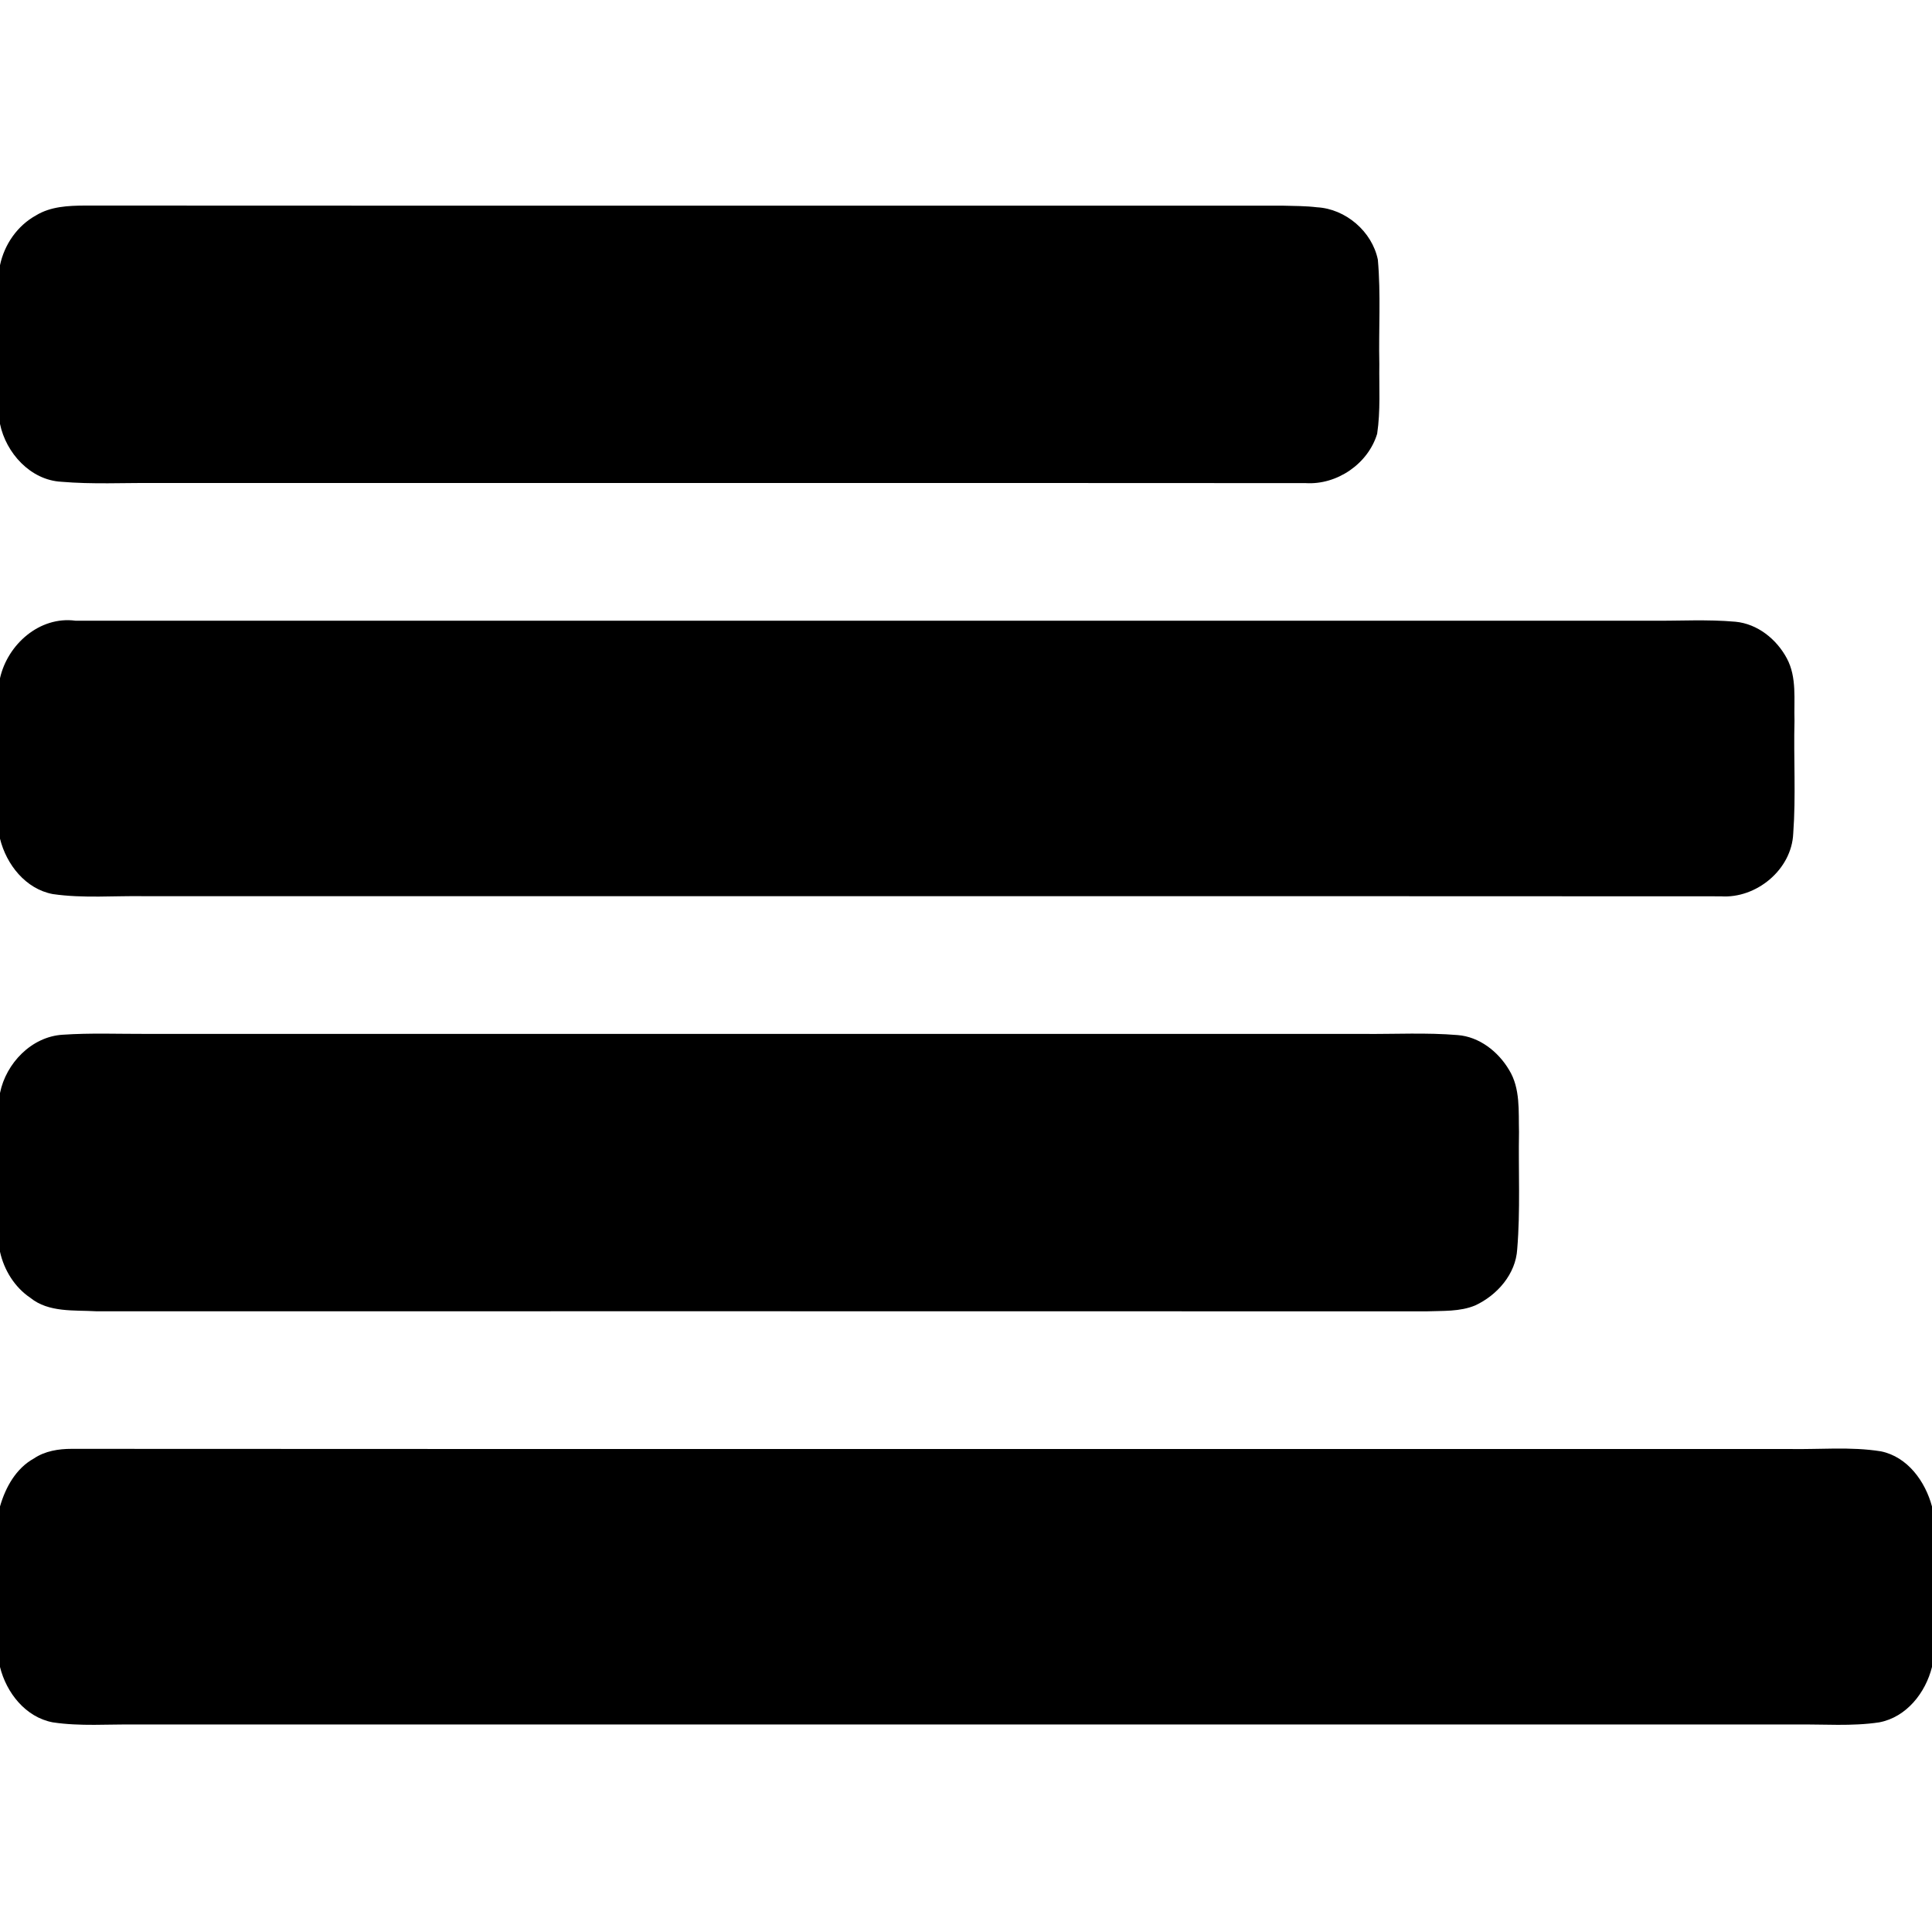 <svg width="1280" xmlns="http://www.w3.org/2000/svg" height="1280" viewBox="0 0 1024 1024">
<path d="m19.09,114.16c7.74-4.74 17.08-5.15 25.89-5.21 211.68,.12 423.36,.01 635.04,.06 5.98,.17 12.02,.12 17.98,.85 15.25,.83 29.22,12.82 32.29,27.77 1.64,18.41 .38,36.92 .78,55.37-.16,12.29 .68,24.72-1.15,36.91-4.79,15.92-21.31,27.2-37.89,26.15-203.34-.13-406.69-.03-610.03-.06-16.51-.13-33.07,.76-49.55-.66-16.32-.9-29.28-15.25-32.45-30.66v-84.12c2.32-10.99 9.18-20.94 19.09-26.4Z"/>
<path d="m0,359.47c4.01-17.89 20.97-33 39.97-30.49 278.34,.04 556.69,.01 835.03,.02 14.93,.13 29.91-.8 44.82,.53 11.71,1.1 21.82,9.27 27.24,19.41 5.44,10.12 3.69,22.05 4.06,33.06-.52,19.93 .8,39.91-.67,59.81-.84,19.16-19.6,34.57-38.42,33.26-278.34-.15-556.69-.03-835.03-.07-16.33-.29-32.8,1.23-49.02-1.12-14.42-2.71-24.6-15.68-27.98-29.37v-85.04Z"/>
<path d="m0,579.32c3.16-15.75 16.72-29.88 33.19-30.89 14.92-1.02 29.87-.38 44.81-.44 215,.02 430,0 645,.01 16.51,.14 33.07-.77 49.56,.61 11.5,.85 21.58,8.8 27.29,18.48 6.06,9.8 4.96,21.91 5.25,32.9-.36,20.68 .77,41.43-.94,62.06-.77,13.24-10.6,24.42-22.25,29.84-8.14,3.41-17.28,2.81-25.89,3.15-235.02-.09-470.03-.02-705.04-.04-11.63-.68-25.17,.76-34.88-7.12-8.33-5.59-13.96-14.72-16.1-24.43v-84.13Z"/>
<path d="m17.99,773.01c5.81-3.94 13.08-5.1 19.97-5.09 303.34,.18 606.69,.03 910.04,.08 16.29,.33 32.76-1.36 48.94,1.24 14.12,2.89 23.51,15.96 27.06,29.24v85.03c-3.39,13.69-13.56,26.66-27.98,29.37-14.57,2.2-29.37,.94-44.02,1.14-293.33-.04-586.67-.04-880,0-14.66-.2-29.46,1.06-44.02-1.14-14.42-2.71-24.6-15.68-27.98-29.37v-85.04c2.9-10.13 8.49-20.23 17.99-25.46Z"/>
</svg>
